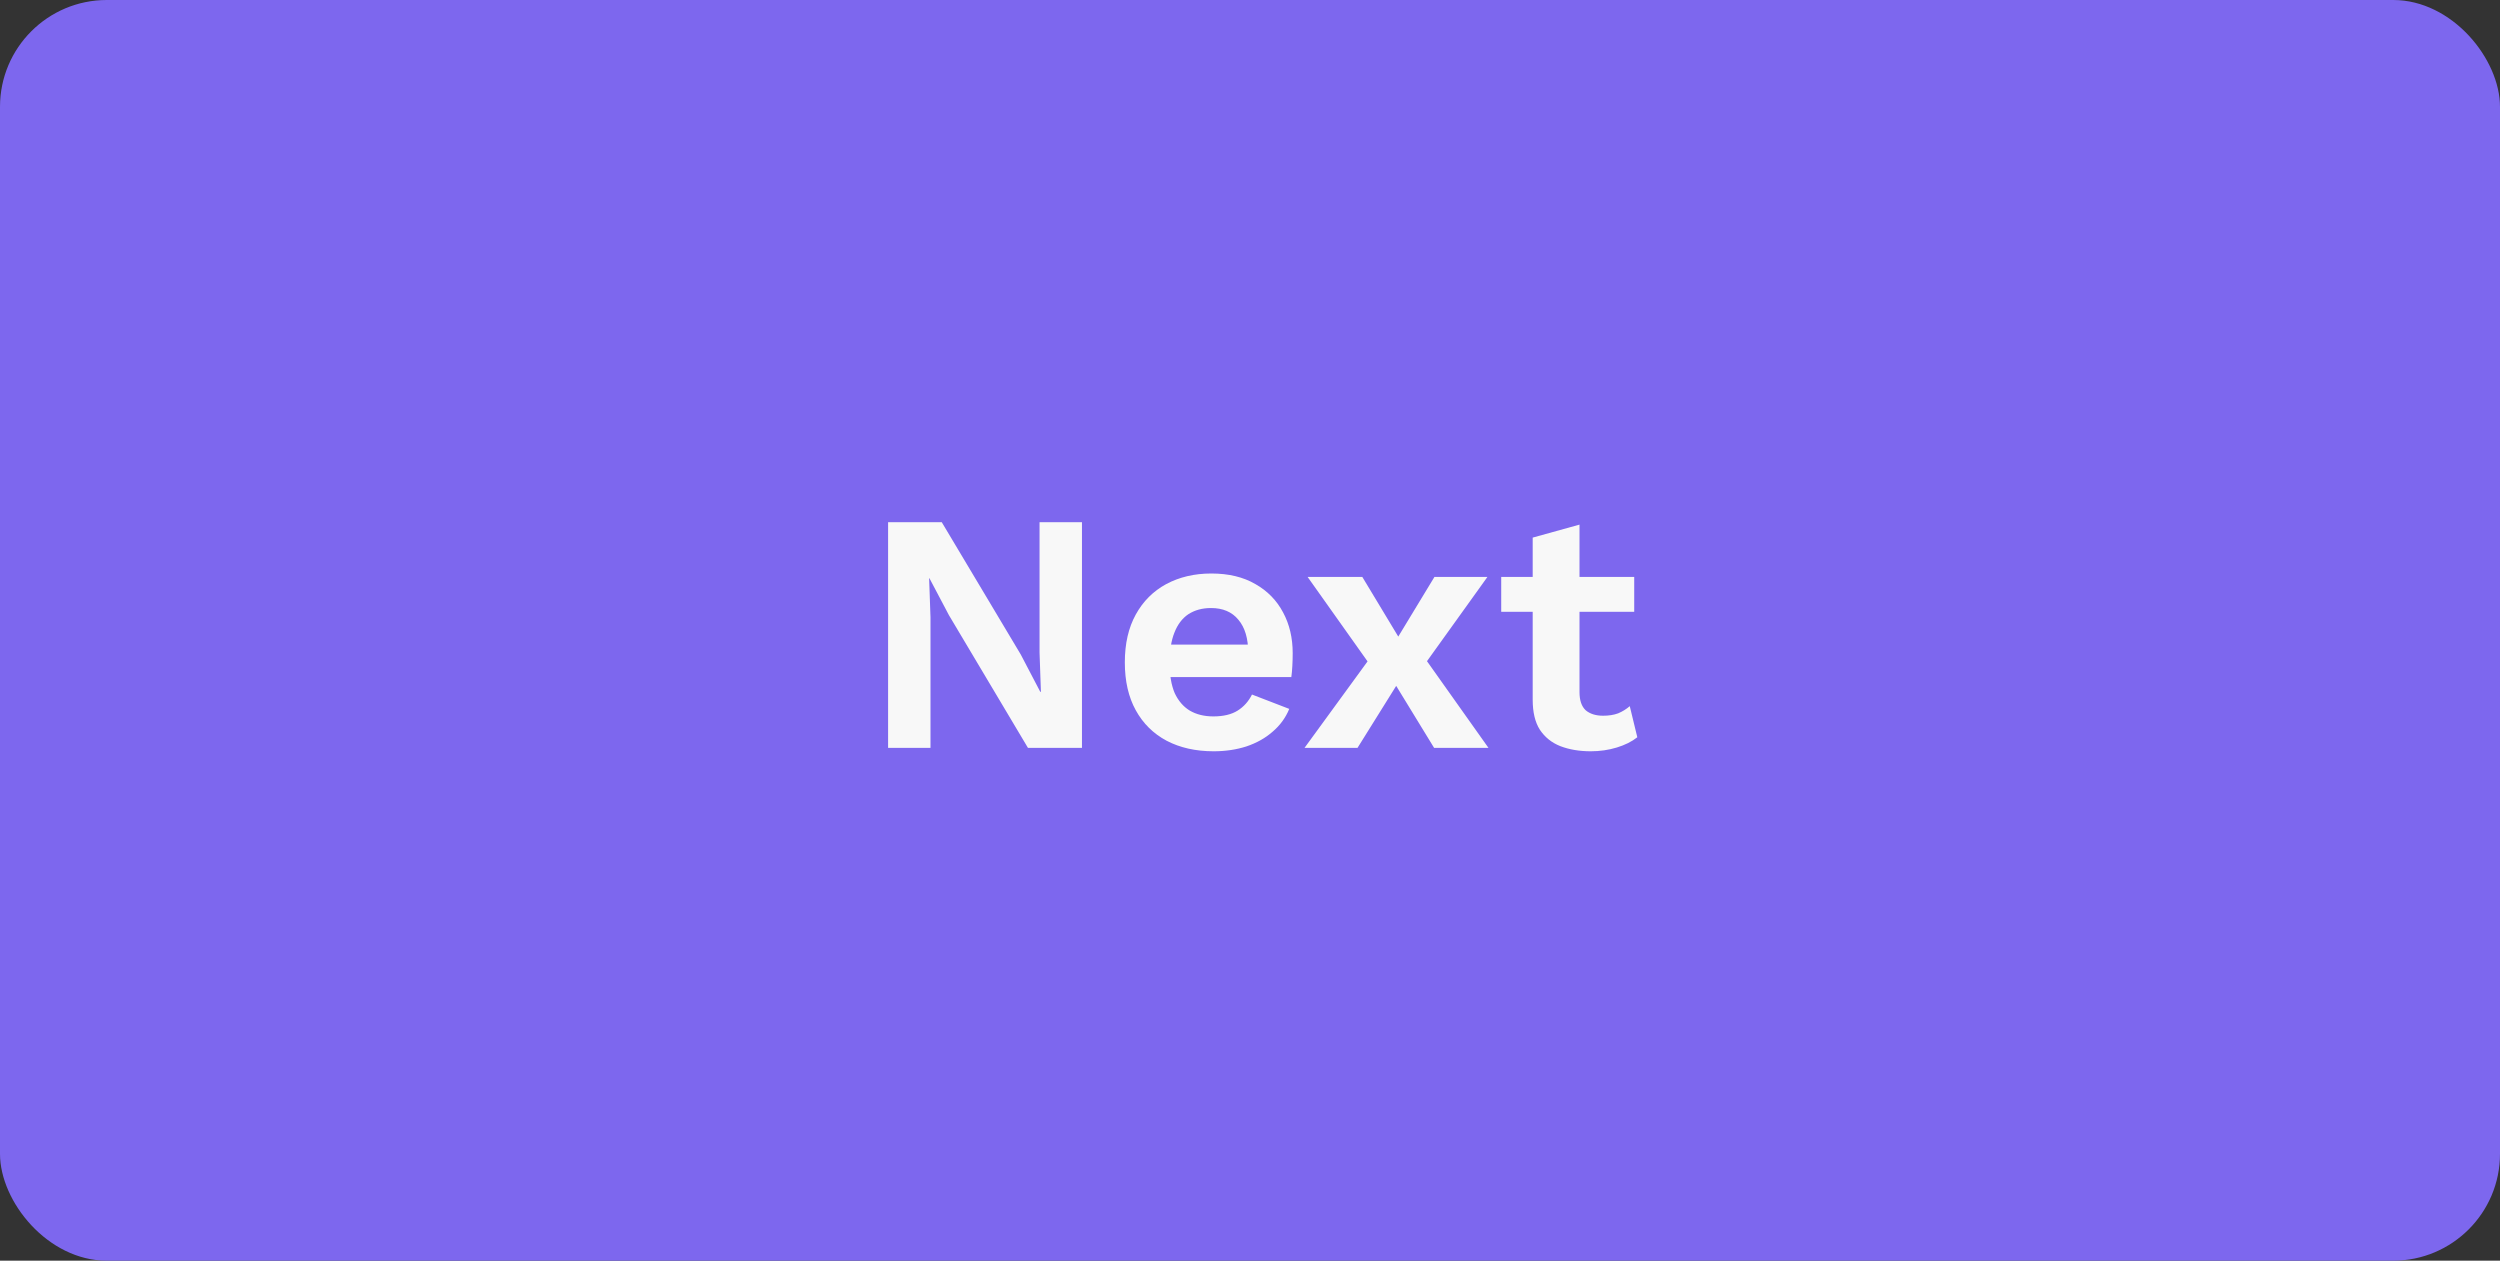<svg width="117" height="59" viewBox="0 0 117 59" fill="none" xmlns="http://www.w3.org/2000/svg">
<rect x="0" y="0" width="117" height="59" fill="#333333" stroke="none"/>
<rect width="117" height="59" rx="5" fill="#7D67EE"/>
<path d="M50.636 24.44V35H48.108L44.411 28.792L43.499 27.064H43.483L43.547 28.888V35H41.563V24.44H44.075L47.772 30.632L48.684 32.376H48.715L48.651 30.552V24.44H50.636ZM56.801 35.16C55.959 35.16 55.223 34.995 54.593 34.664C53.975 34.333 53.495 33.859 53.154 33.24C52.812 32.621 52.642 31.875 52.642 31C52.642 30.125 52.812 29.379 53.154 28.76C53.495 28.141 53.969 27.667 54.578 27.336C55.196 27.005 55.9 26.84 56.69 26.84C57.5 26.84 58.188 27.005 58.754 27.336C59.319 27.656 59.751 28.099 60.05 28.664C60.348 29.219 60.498 29.853 60.498 30.568C60.498 30.781 60.492 30.984 60.481 31.176C60.471 31.368 60.455 31.539 60.434 31.688H54.05V30.168H59.474L58.417 30.552C58.417 29.88 58.263 29.363 57.953 29C57.655 28.637 57.228 28.456 56.673 28.456C56.268 28.456 55.916 28.552 55.617 28.744C55.33 28.936 55.111 29.224 54.962 29.608C54.812 29.981 54.737 30.456 54.737 31.032C54.737 31.597 54.818 32.067 54.977 32.44C55.148 32.803 55.383 33.075 55.681 33.256C55.991 33.437 56.359 33.528 56.785 33.528C57.255 33.528 57.633 33.437 57.922 33.256C58.209 33.075 58.434 32.824 58.593 32.504L60.337 33.176C60.167 33.592 59.906 33.949 59.553 34.248C59.212 34.547 58.801 34.776 58.322 34.936C57.852 35.085 57.346 35.16 56.801 35.16ZM63.756 27L65.868 30.504L66.46 30.488L69.66 35H67.116L64.924 31.416L64.284 31.352L61.196 27H63.756ZM69.612 27L66.524 31.304L65.868 31.256L63.532 35H61.052L64.364 30.456L64.988 30.536L67.132 27H69.612ZM73.921 24.552V32.392C73.921 32.776 74.017 33.059 74.21 33.24C74.412 33.411 74.684 33.496 75.025 33.496C75.292 33.496 75.527 33.459 75.73 33.384C75.932 33.299 76.114 33.187 76.273 33.048L76.626 34.504C76.37 34.707 76.049 34.867 75.665 34.984C75.281 35.101 74.876 35.16 74.45 35.16C73.916 35.16 73.442 35.08 73.025 34.92C72.62 34.76 72.3 34.504 72.066 34.152C71.841 33.8 71.73 33.331 71.73 32.744V25.16L73.921 24.552ZM76.481 27V28.632H70.257V27H76.481Z" fill="#F8F8F8"/>
</svg>
